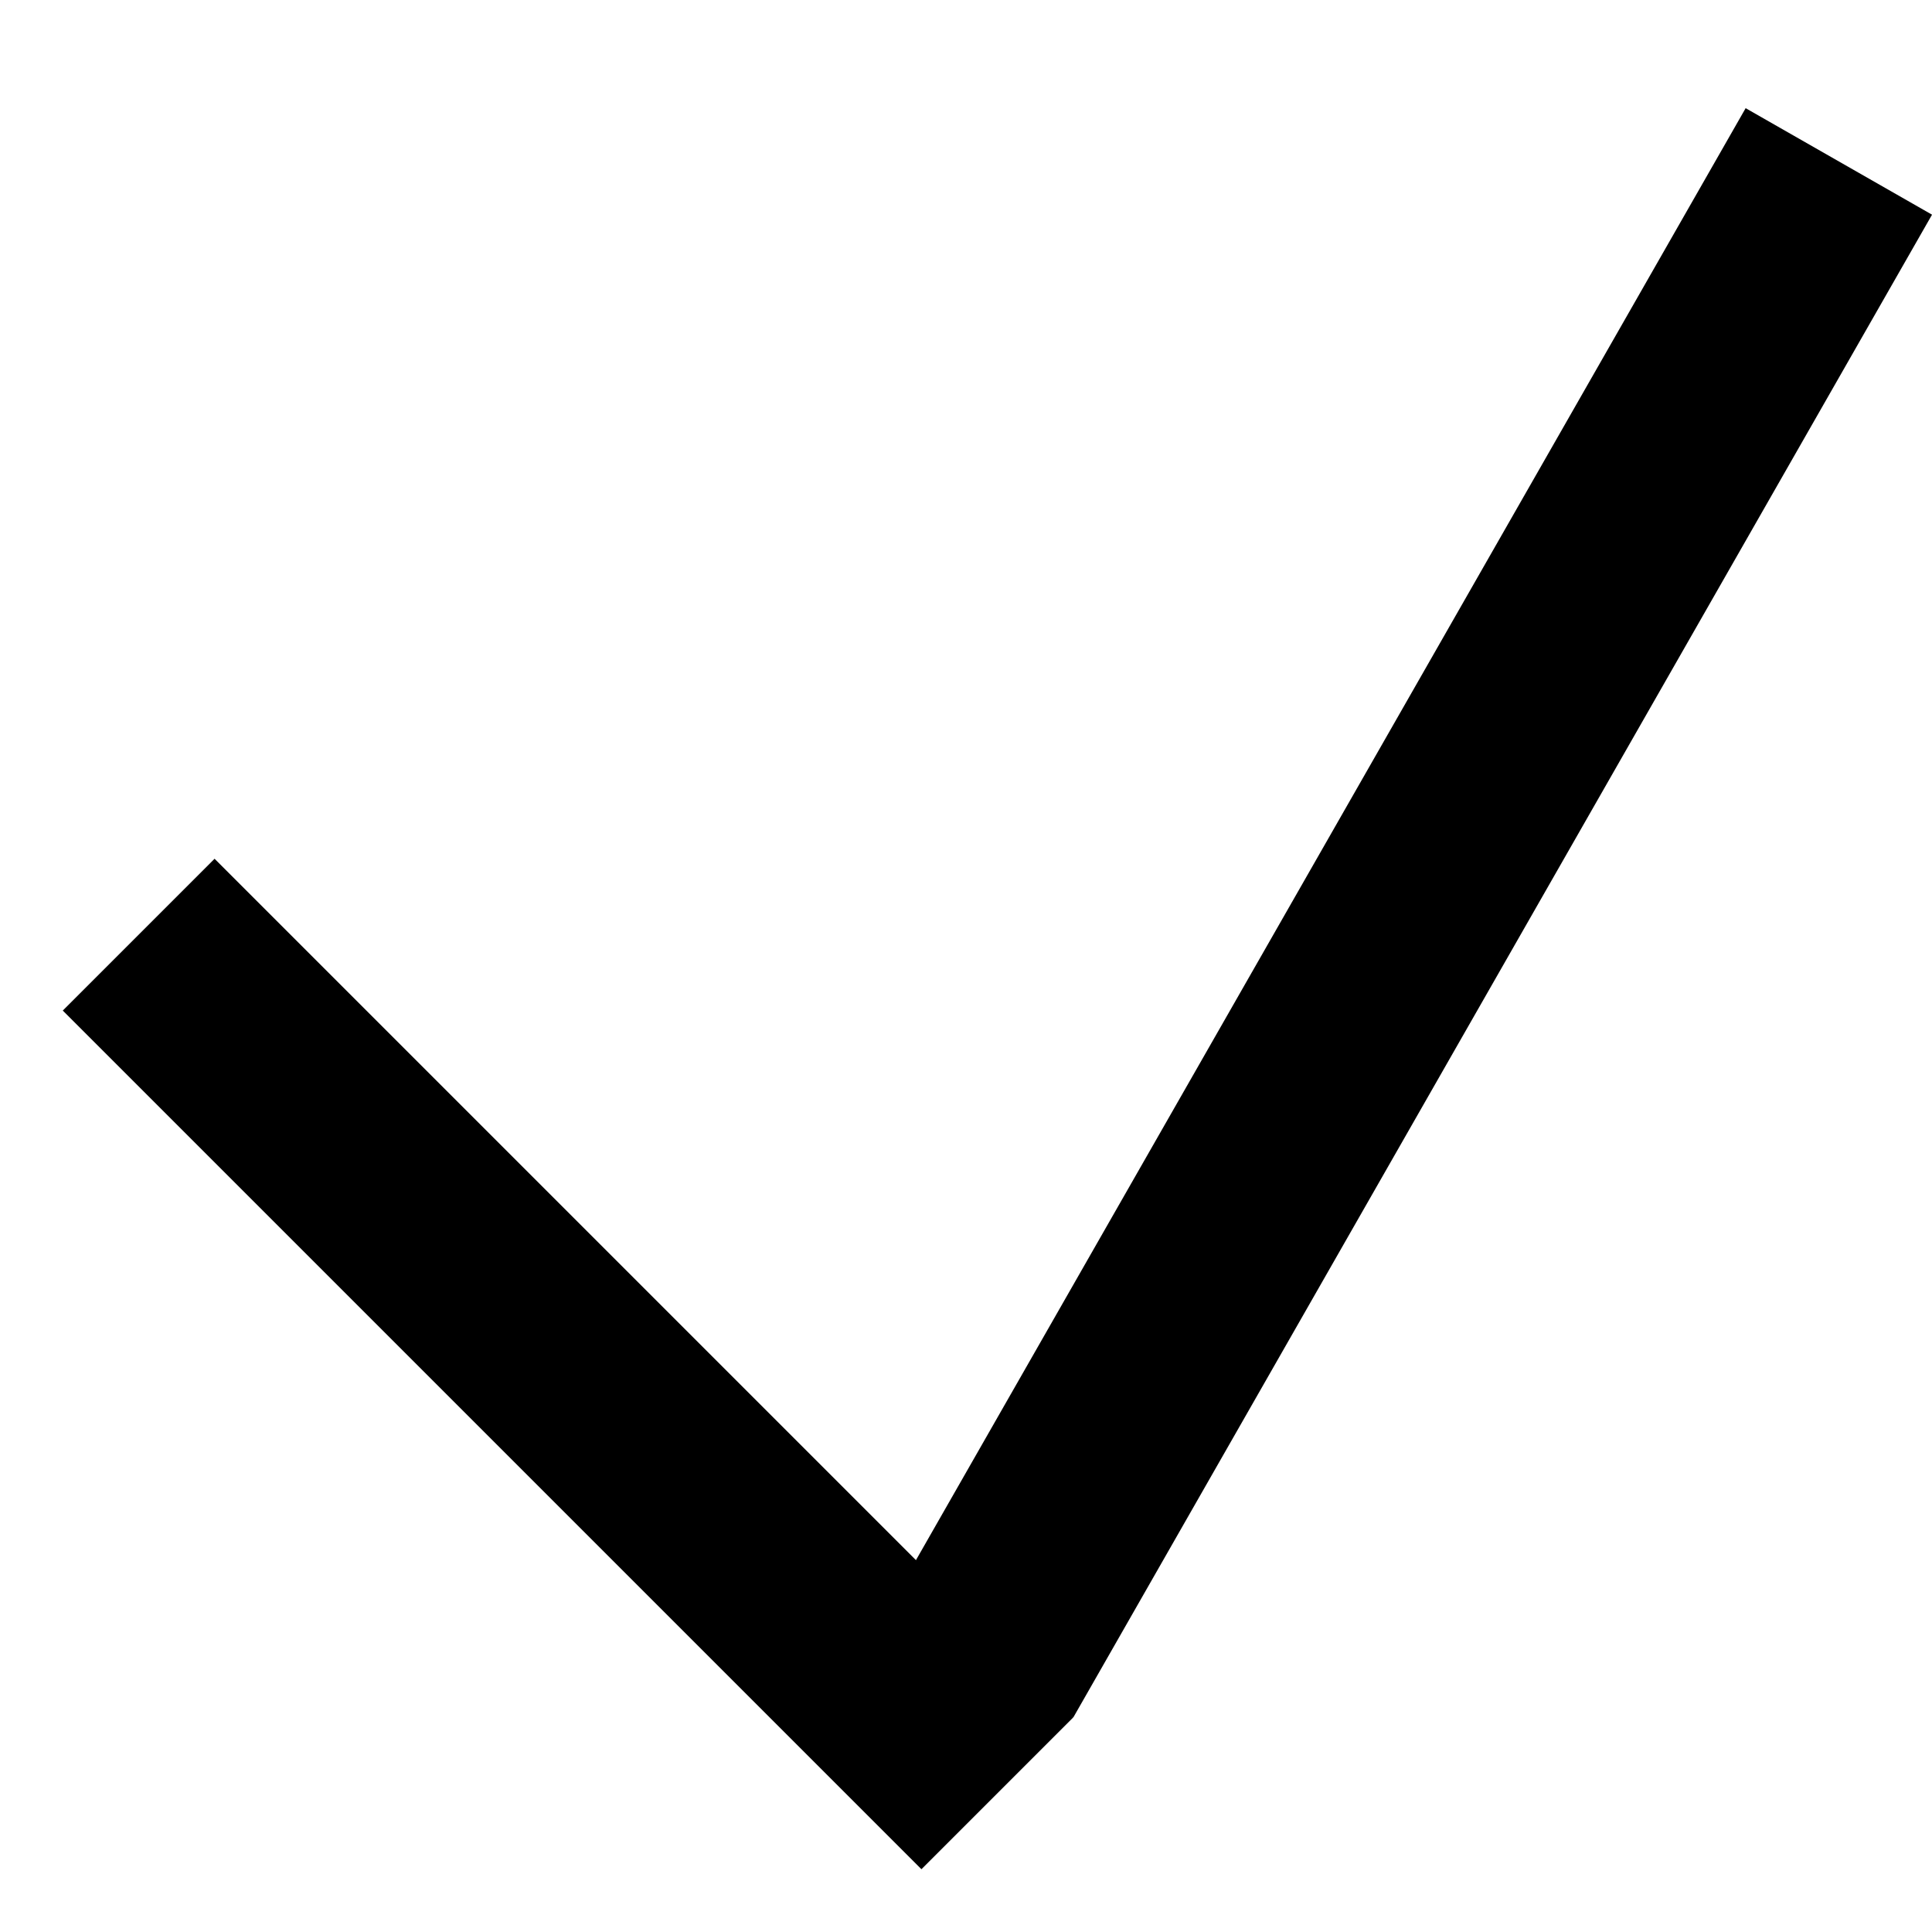 <svg width="9" height="9" viewBox="0 0 9 9" fill="none" xmlns="http://www.w3.org/2000/svg">
<line x1="4.566" y1="7.752" x2="8.566" y2="0.752" stroke="black"/>
<line x1="4.646" y1="8.354" x2="0.646" y2="4.354" stroke="black"/>
</svg>
